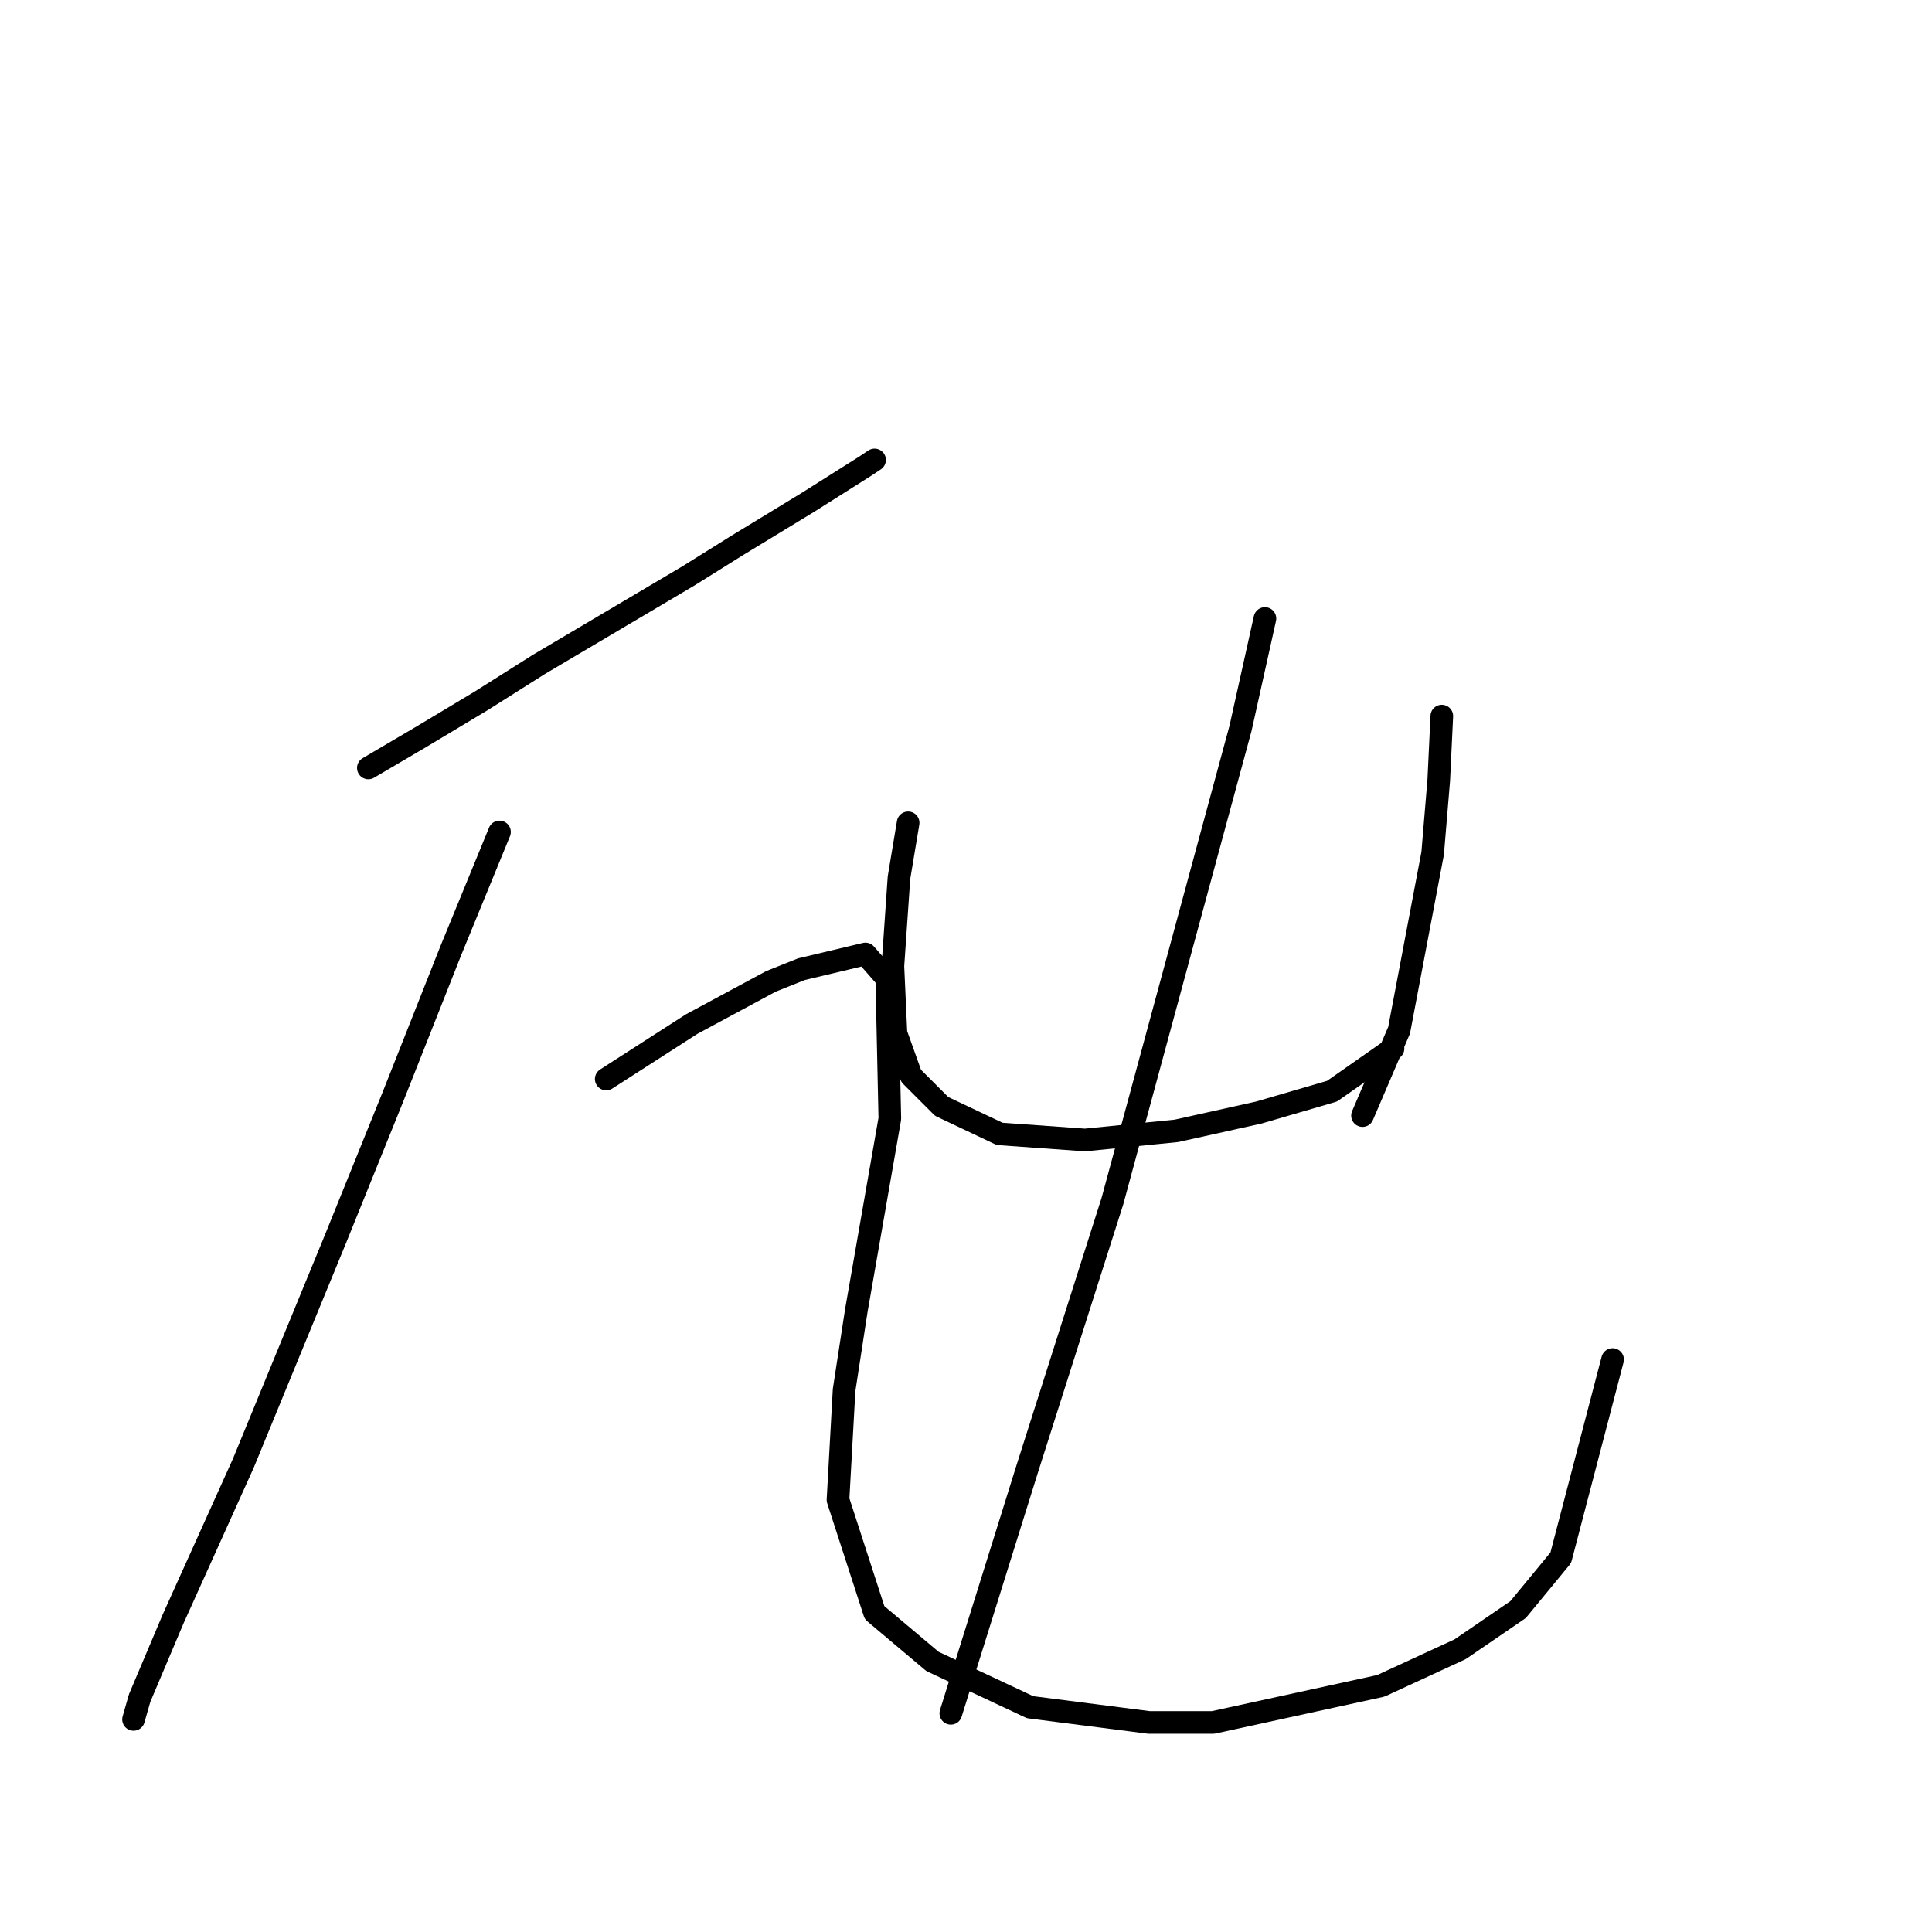 <?xml version="1.0" standalone="no"?>
    <svg width="256" height="256" xmlns="http://www.w3.org/2000/svg" version="1.1">
    <polyline stroke="black" stroke-width="3" stroke-linecap="round" fill="transparent" stroke-linejoin="round" points="48.81 101.755 55.679 97.715 63.761 92.866 71.438 88.017 91.238 76.298 97.704 72.257 106.998 66.6 114.675 61.751 115.887 60.943 115.887 60.943 " />
        <polyline stroke="black" stroke-width="3" stroke-linecap="round" fill="transparent" stroke-linejoin="round" points="66.185 110.241 59.72 126 52.042 145.396 44.365 164.388 32.242 193.886 22.948 214.495 18.504 225.001 17.695 227.829 17.695 227.829 " />
        <polyline stroke="black" stroke-width="3" stroke-linecap="round" fill="transparent" stroke-linejoin="round" points="80.328 142.972 85.985 139.335 91.643 135.698 102.149 130.041 106.19 128.425 114.675 126.405 117.504 129.637 117.908 148.225 113.463 173.682 111.847 184.188 111.039 198.735 115.887 213.686 123.565 220.152 136.496 226.213 152.255 228.233 160.741 228.233 182.965 223.384 193.471 218.535 201.149 213.282 206.806 206.413 213.675 180.148 213.675 180.148 " />
        <polyline stroke="black" stroke-width="3" stroke-linecap="round" fill="transparent" stroke-linejoin="round" points="120.332 109.029 119.12 116.302 118.312 128.021 118.716 136.911 120.737 142.568 124.777 146.609 132.455 150.245 143.769 151.054 155.892 149.841 166.802 147.417 176.5 144.588 184.582 138.931 184.582 138.931 " />
        <polyline stroke="black" stroke-width="3" stroke-linecap="round" fill="transparent" stroke-linejoin="round" points="191.047 94.886 190.643 103.372 189.835 113.07 185.39 136.507 180.541 147.821 180.541 147.821 " />
        <polyline stroke="black" stroke-width="3" stroke-linecap="round" fill="transparent" stroke-linejoin="round" points="167.61 81.955 164.377 96.502 147.406 159.135 136.092 194.694 125.99 227.021 125.99 227.021 " />
        </svg>